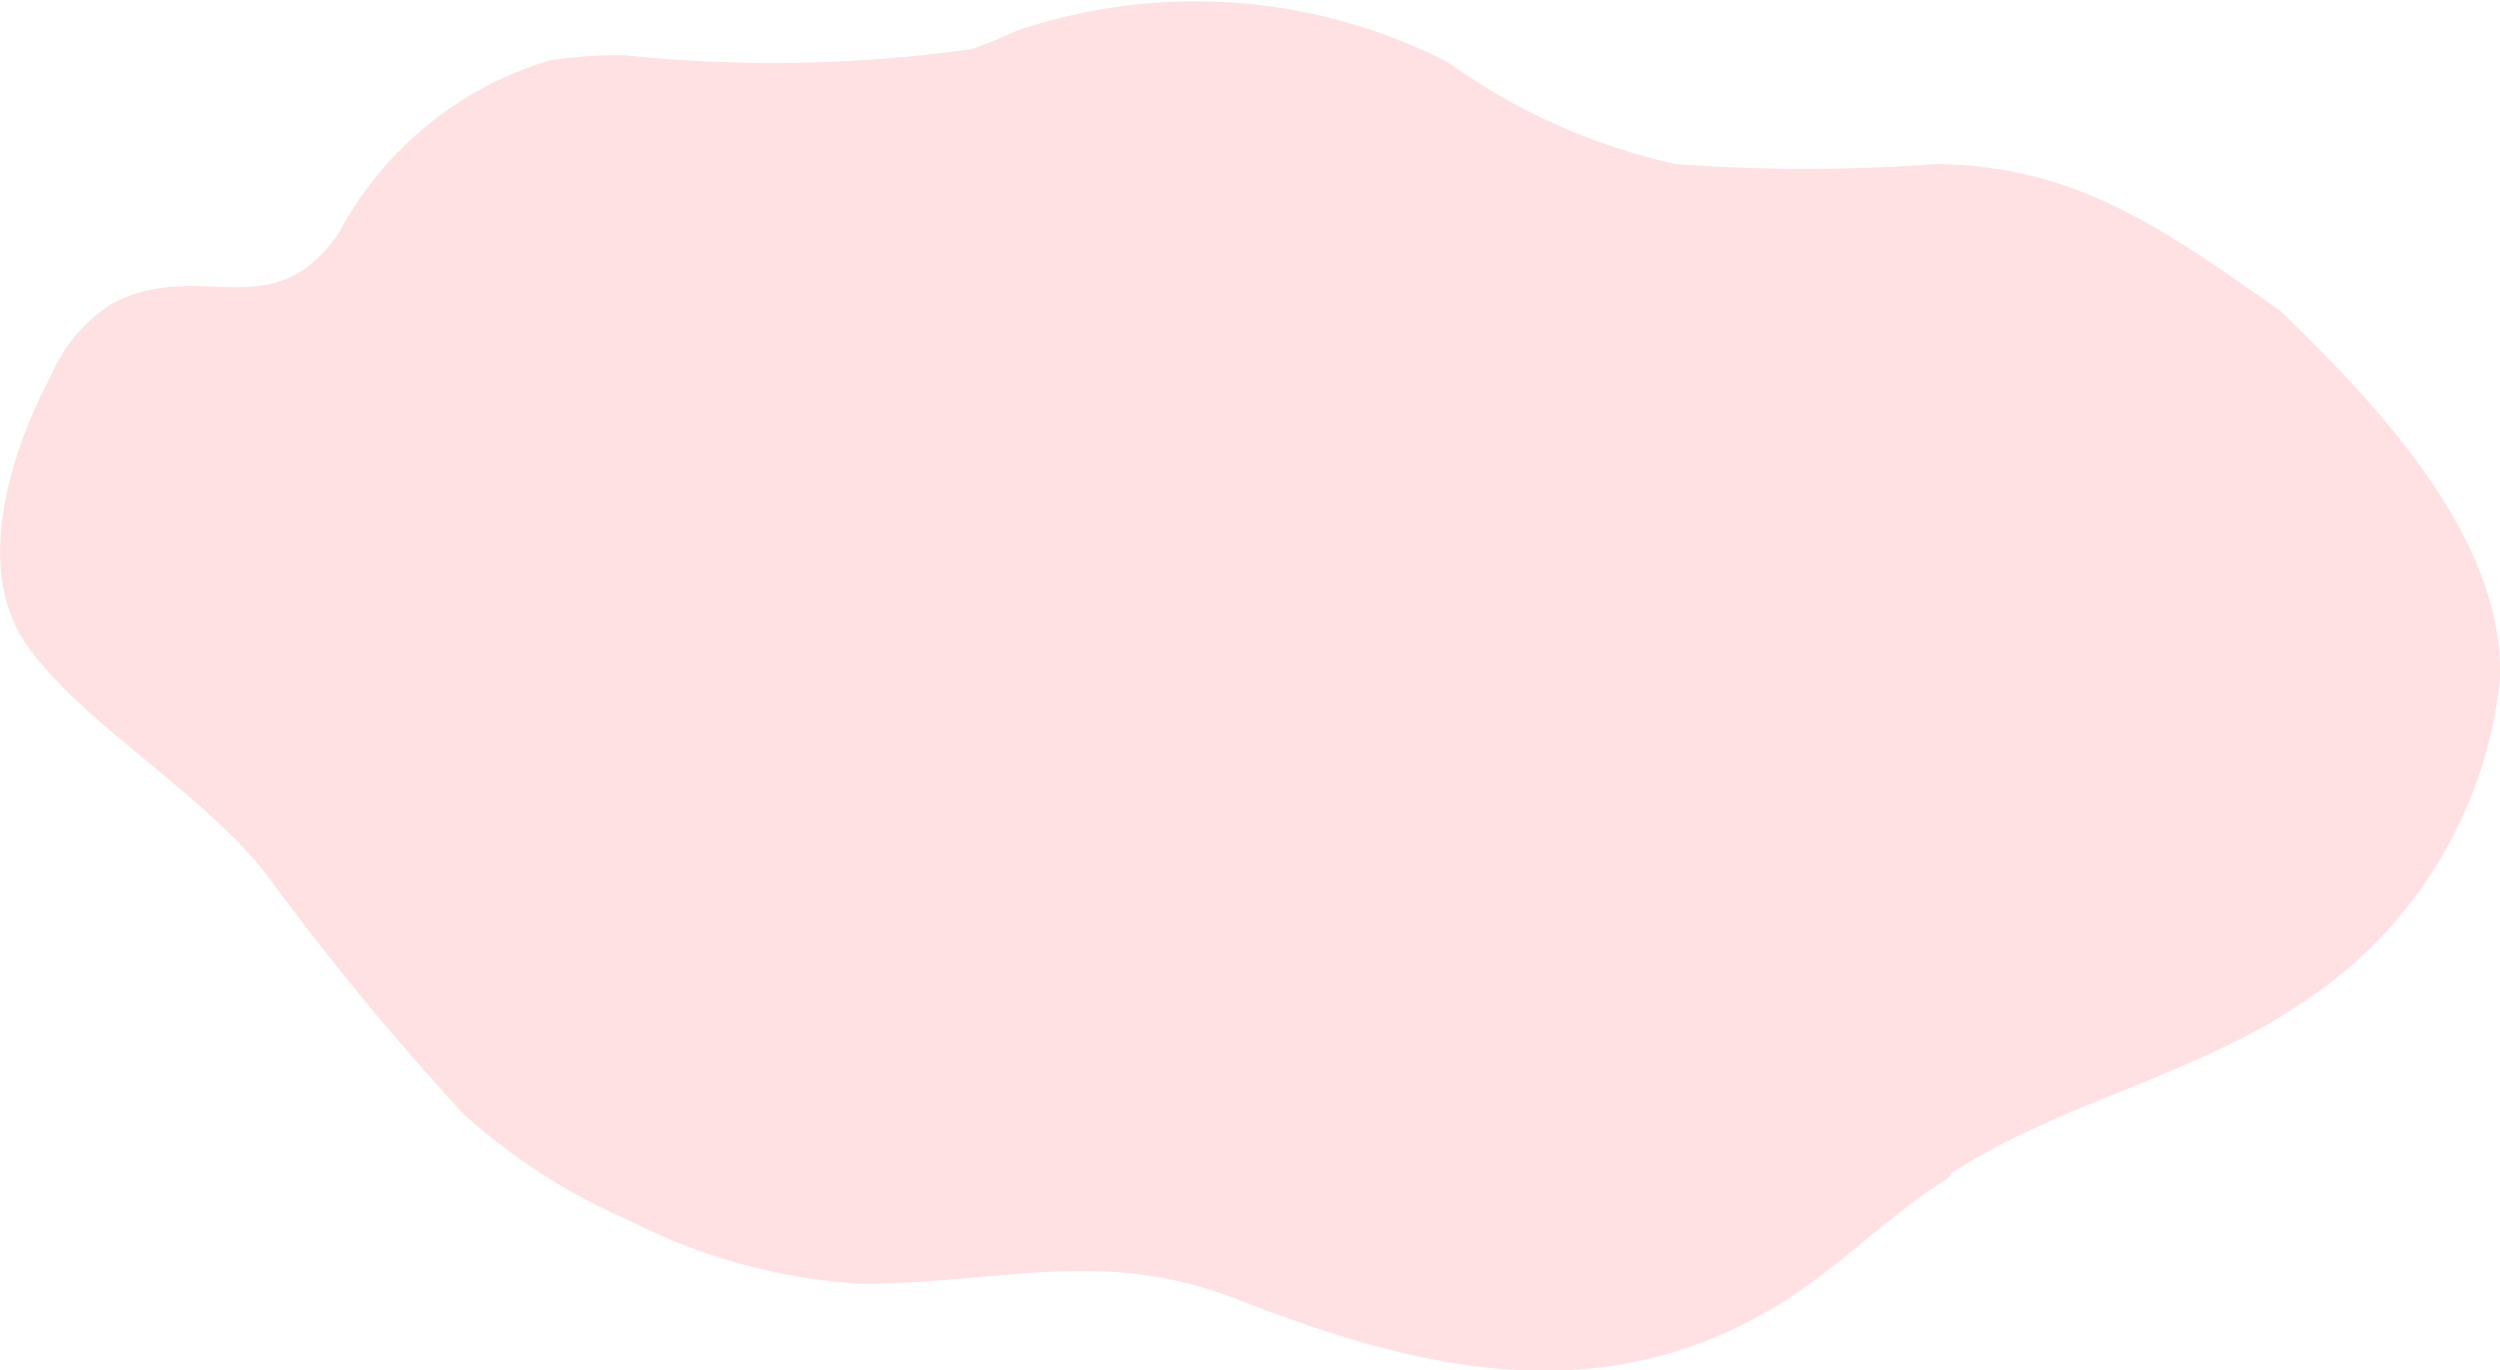 <svg xmlns="http://www.w3.org/2000/svg" viewBox="0 0 28.94 15.86"><defs><style>.cls-1{fill:#ffe1e3;}</style></defs><title>smoke_ring4</title><g id="Layer_2" data-name="Layer 2"><g id="smokering__4" data-name="smokering _4"><path class="cls-1" d="M22.59,13.58c1.28-.83,2.84-1.13,4.1-2a5.1,5.1,0,0,0,2.25-3.72c.05-1.65-1.45-3.2-2.54-4.26-1.32-.92-2.35-1.69-4-1.7a20.8,20.8,0,0,1-3,0A7.16,7.16,0,0,1,16.76.72a6.42,6.42,0,0,0-5-.36,4.66,4.66,0,0,1-.52.21,16.56,16.56,0,0,1-4,.07A4.9,4.9,0,0,0,6.36.7a4.1,4.1,0,0,0-2.44,2c-.77,1.12-1.61.27-2.63.82a1.83,1.83,0,0,0-.7.83C.15,5.17-.32,6.55.3,7.45s2,1.69,2.76,2.64a32.49,32.49,0,0,0,2.3,2.8,7,7,0,0,0,1.93,1.24,6.74,6.74,0,0,0,2.68.73c1.61,0,2.8-.43,4.35.18,2.16.84,4.26,1.34,6.37,0,.65-.42,1.21-1,1.86-1.4Z"/><path class="cls-1" d="M20,10.44a3.81,3.81,0,0,0,1.9-2.21,2.43,2.43,0,0,0-.3-1.84A3,3,0,0,0,18.66,5c-.55.08-1,.38-1.58.46a3.65,3.65,0,0,1-1.11,0c-.47-.39-1-1-1.72-.89s-.95.5-1.5.52c-.71,0-1.48-.2-2.22-.2s-1.95.17-2.11,1.15a1.53,1.53,0,0,0,.68,1.4,5.77,5.77,0,0,0,1.48.69,5.31,5.31,0,0,1,1.88,1.39,2.94,2.94,0,0,0,2.64.72c.83-.19,1.58-.7,2.46-.48s1.51.88,2.3.7Z"/></g></g></svg>